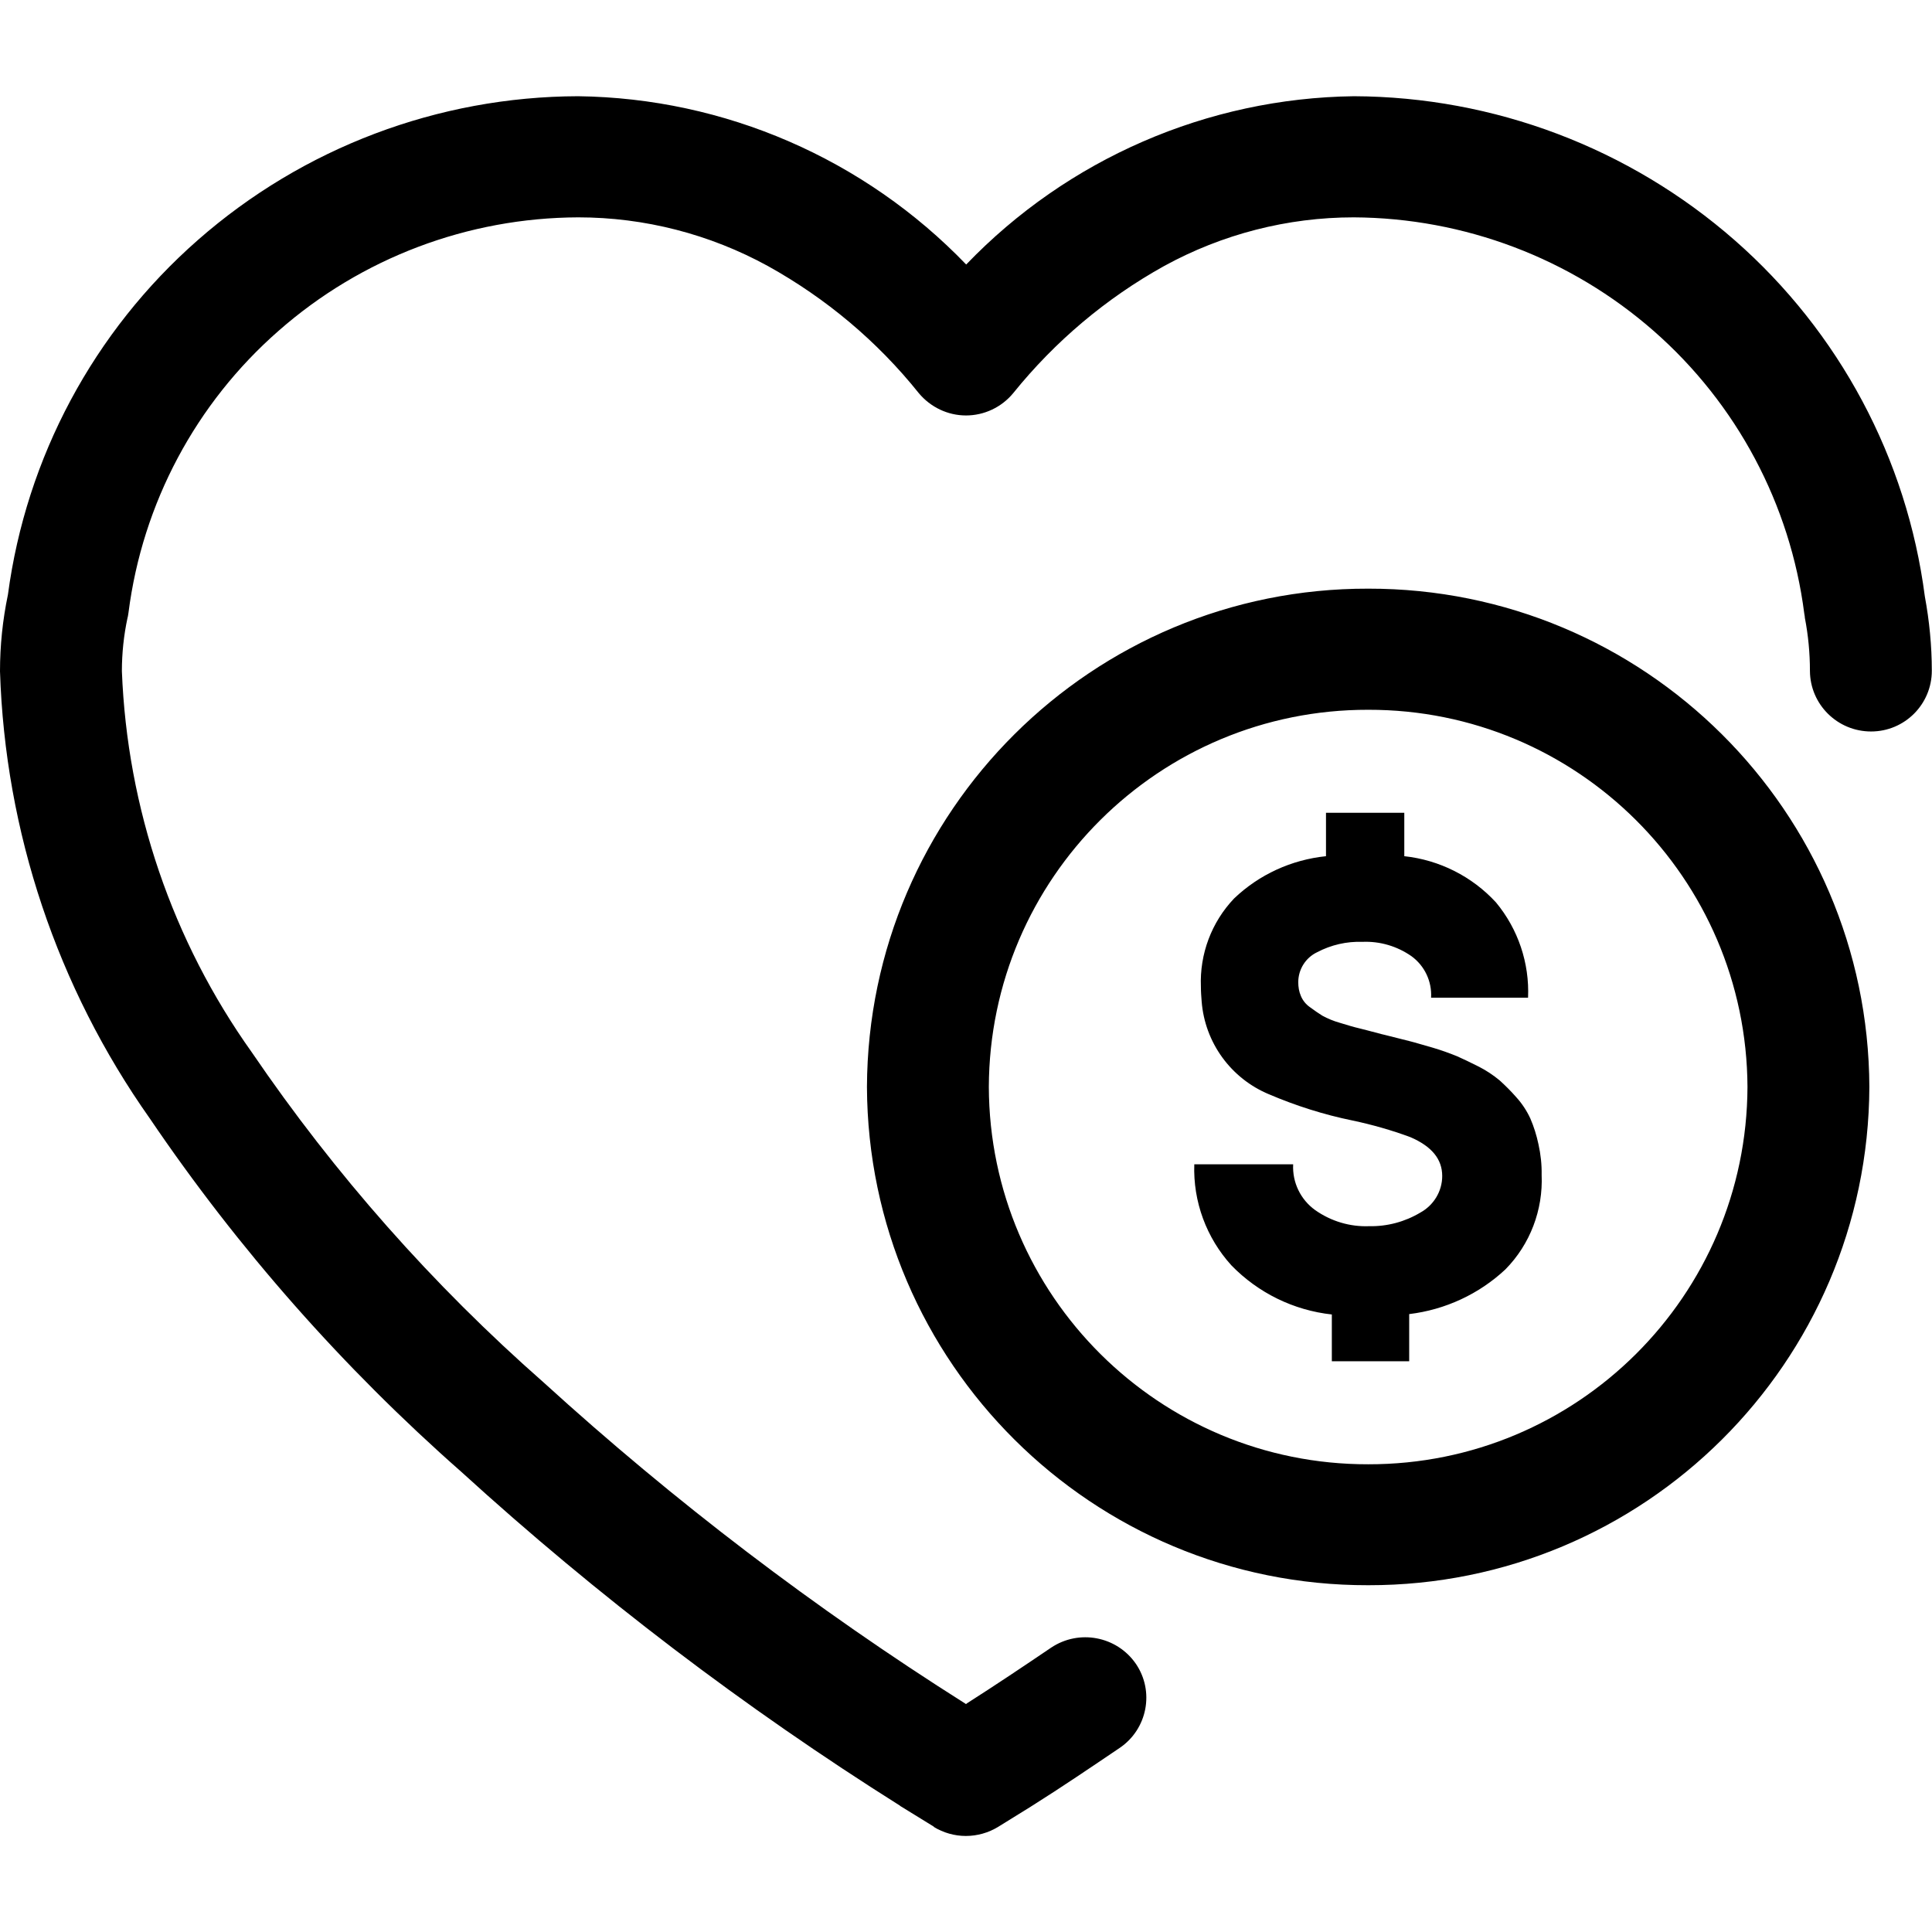 <svg xmlns="http://www.w3.org/2000/svg" viewBox="0 0 1024 1024" fill="currentcolor">
  <path d="M495,968.2l-17.7-10.9s-.2,0-.2-.2c-82.6-52-160.4-111.2-232.6-177-62.7-55.2-118.2-118.1-165.1-187.3C30.3,523.3,2.7,440.9,0,355.8c0-13.6,1.4-27.2,4.2-40.6,9.7-72.8,45.5-139.6,100.7-188,55.7-48.9,127.3-76,201.5-76.2,77.8,1,151.8,33.2,205.7,89.2,53.8-56,127.8-88.2,205.5-89.2,74.3.3,146,27.4,201.9,76.4,55.4,48.6,91.2,115.6,100.7,188.7,2.4,13,3.7,26.2,3.7,39.4,0,17.8-14.4,32.2-32.2,32.2h0c-17.8,0-32.3-14.3-32.4-32.1,0-9.5-.9-18.9-2.7-28.2,0-.8-.2-1.4-.3-2.2-7.4-57.9-35.8-111.2-79.7-149.7-44-38.6-100.5-60-159.1-60.3-35.1,0-69.7,8.9-100.5,25.8-30.8,17.1-57.9,40-80,67.4-6.2,7.5-15.4,11.8-25,11.8-9.7,0-18.8-4.4-25-11.8-22-27.5-49.2-50.3-80-67.4-30.8-16.9-65.4-25.8-100.5-25.8-58.5.2-114.9,21.5-158.8,60.1-43.9,38.4-72.2,91.5-79.6,149.4-.2.9-.2,1.8-.5,2.7-2,9.3-3,18.8-3,28.3,2.8,72.7,26.7,142.9,68.9,202.1,44,64.6,95.9,123.3,154.6,174.9,69.3,63.1,144,120,223.3,170.1l.6.4.5-.4c14.9-9.5,30-19.6,44.6-29.5,14.8-9.9,34.8-6.1,44.9,8.5,10,14.6,6.2,34.6-8.5,44.6,0,0,0,0,0,0-15.1,10.2-30.7,20.8-46.6,30.8,0,0-.2,0-.3.2l-17.6,10.9c-5.1,3.1-11,4.8-17.1,4.8-6,0-11.9-1.7-17-4.8ZM459.5,576.1c.6-146.2,119.5-264.4,265.7-264.1,146.2-.2,265,117.9,265.6,264.1-.6,146.2-119.4,264.3-265.6,264.1-146.2.3-265.1-117.9-265.7-264.1h0ZM524.1,576.1c.4,110.7,90.4,200.2,201.1,200,110.7.2,200.6-89.3,201-200-.5-110.7-90.4-200.1-201-199.9-110.7-.2-200.7,89.2-201.1,199.9h0ZM705.9,721.5v-24.8c-20.2-2.2-39-11.4-53.2-26-13.3-14.6-20.4-33.9-19.7-53.6h52.4c-.5,9.6,3.9,18.7,11.7,24.3,8.4,5.9,18.4,8.9,28.6,8.5,9.5.2,18.9-2.3,27.1-7.2,7.1-3.9,11.6-11.3,11.6-19.4,0-8.9-5.5-15.7-16.9-20.6-10-3.7-20.2-6.6-30.6-8.8-15.2-3.1-30-7.8-44.3-13.9-20.2-8.4-34-27.4-35.7-49.2-.2-2.6-.4-5.1-.4-7.8-.7-17.3,5.6-34.2,17.6-46.8,13.3-12.7,30.4-20.5,48.7-22.4v-23h41.5v23c18.6,2,35.9,10.7,48.6,24.5,11.7,14.1,17.8,32.1,17,50.5h-51.4c.5-8.6-3.4-16.9-10.4-22-7.6-5.3-16.7-8-26-7.6-8.3-.3-16.6,1.6-24,5.5-6.1,2.9-10,9.1-10,15.9,0,2.5.4,5,1.4,7.3,1,2.4,2.7,4.5,4.9,6,2.3,1.7,4.5,3.2,6.4,4.4,2.9,1.6,6.1,2.9,9.3,3.8,4.2,1.3,7.6,2.3,10.2,2.9s6.5,1.7,11.9,3.1c.9.2,1.6.4,2.1.5l12.7,3.2c2.9.7,7,2,12.4,3.5,4.4,1.3,8.6,2.8,12.8,4.5,3.2,1.4,7.1,3.3,11.7,5.6,3.9,2,7.5,4.4,10.9,7.2,3.1,2.8,6.1,5.8,8.9,9,3,3.3,5.5,7.1,7.4,11.2,1.9,4.4,3.3,8.9,4.3,13.6,1.2,5.4,1.8,10.8,1.7,16.3.8,18.6-6.1,36.8-19.2,50.1-14,13.1-31.9,21.4-51,23.7v25h-41.1Z"/>
</svg>
